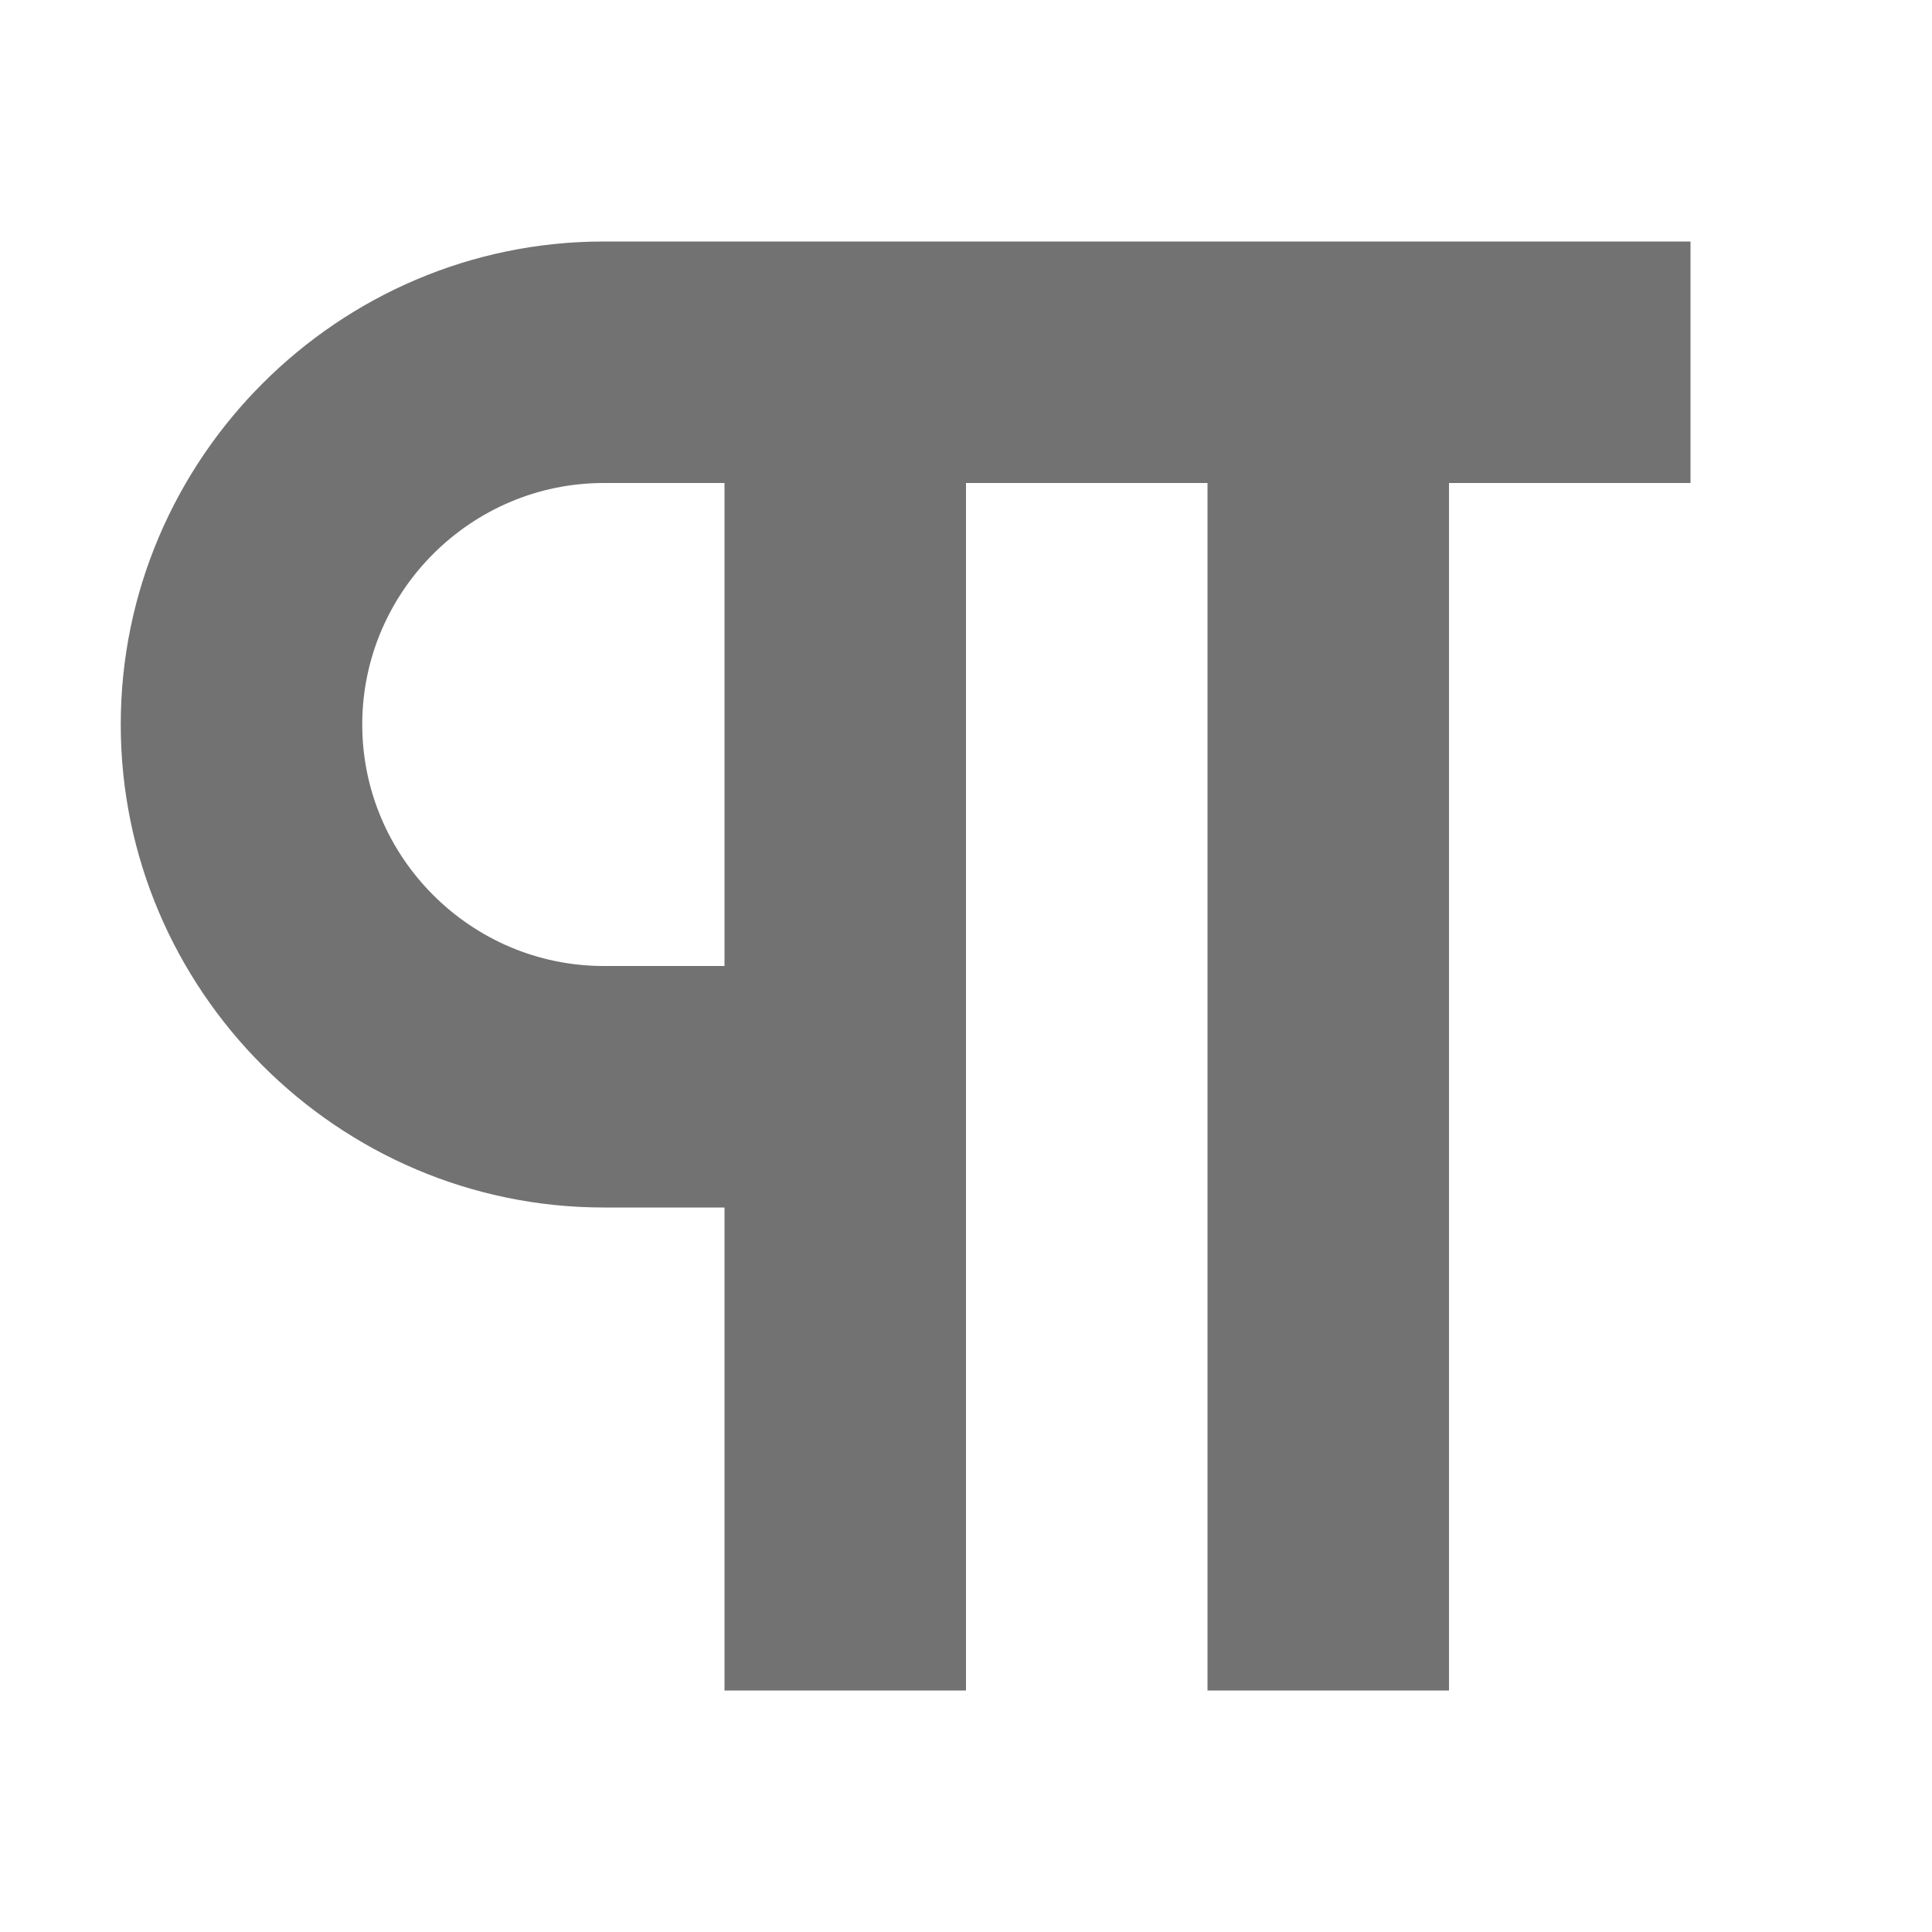 <?xml version="1.0" encoding="utf-8"?>
<!-- Generator: Adobe Illustrator 21.0.2, SVG Export Plug-In . SVG Version: 6.00 Build 0)  -->
<svg version="1.1" id="ShowHidden" xmlns="http://www.w3.org/2000/svg" xmlns:xlink="http://www.w3.org/1999/xlink" x="0px" y="0px"
	 viewBox="0 0 32 32" style="enable-background:new 0 0 32 32;" xml:space="preserve">
<style type="text/css">
	.Black{fill:#727272;}
</style>
<path class="Black" d="M14,4h-2h-2c-4.4,0-8,3.6-8,8s3.6,8,8,8h2v6v2h4V8h4v20h4V8h4V4H14z M10,16c-2.2,0-4-1.8-4-4s1.8-4,4-4h2v8
	H10z"/>
</svg>
